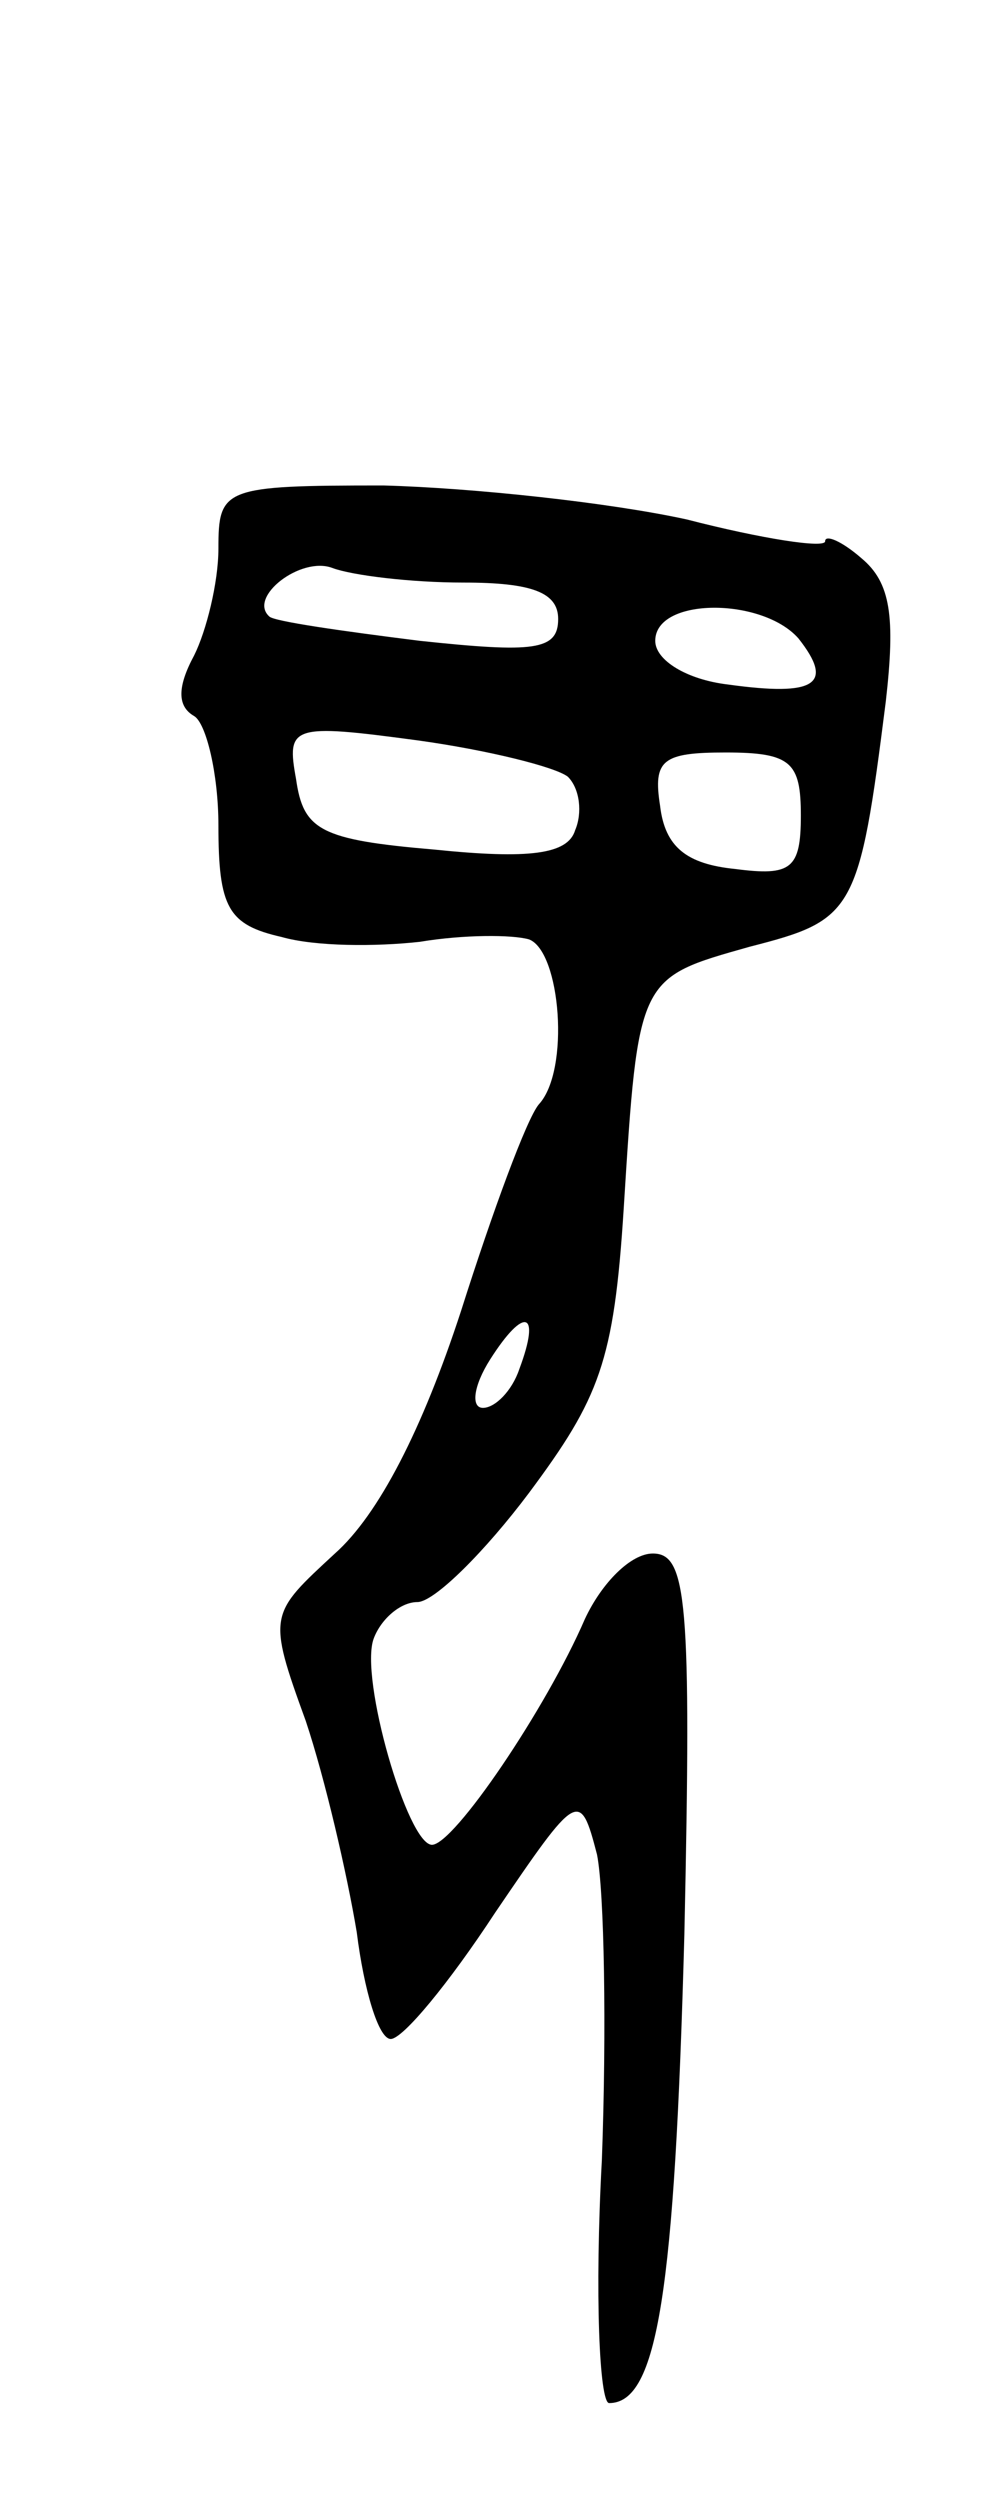 <svg version="1.0" xmlns="http://www.w3.org/2000/svg"
 width="41pt" height="103pt" viewBox="0 0 41 103"
 preserveAspectRatio="xMidYMid meet">
<g transform="translate(0,103) scale(0.1,-0.1)"
fill="#000000" stroke="none">
<path d="M90 804 c0 -14 -5 -34 -10 -44 -7 -13 -7 -21 0 -25 5 -3 10 -24 10
-45 0 -34 4 -41 26 -46 14 -4 39 -4 57 -2 18 3 38 3 45 1 13 -5 17 -54 4 -68
-5 -6 -19 -44 -32 -85 -16 -49 -34 -84 -52 -100 -27 -25 -28 -25 -12 -69 8
-24 17 -63 21 -87 3 -24 9 -44 14 -44 5 0 24 23 43 52 34 50 35 51 42 24 3
-15 4 -72 2 -126 -3 -55 -1 -100 3 -100 20 0 27 46 31 193 3 138 1 157 -13
157 -9 0 -21 -12 -28 -27 -16 -37 -54 -93 -63 -93 -10 0 -30 69 -24 85 3 8 11
15 18 15 7 0 28 21 46 45 29 39 35 54 39 117 6 96 6 95 52 108 43 11 45 14 56
101 4 35 2 49 -10 59 -8 7 -15 10 -15 7 0 -3 -26 1 -57 9 -32 7 -88 13 -125
14 -66 0 -68 -1 -68 -26z m101 -14 c28 0 39 -4 39 -15 0 -13 -10 -14 -57 -9
-32 4 -60 8 -62 10 -9 8 13 25 26 20 8 -3 32 -6 54 -6z m138 -23 c15 -19 7
-24 -29 -19 -17 2 -30 10 -30 18 0 18 44 18 59 1z m-95 -57 c5 -5 6 -15 3 -22
-3 -10 -19 -12 -58 -8 -47 4 -54 8 -57 29 -4 22 -2 23 50 16 29 -4 57 -11 62
-15z m96 -16 c0 -22 -4 -25 -27 -22 -20 2 -29 9 -31 26 -3 19 1 22 27 22 27 0
31 -4 31 -26z m-116 -228 c-3 -9 -10 -16 -15 -16 -5 0 -4 9 3 20 14 22 21 20
12 -4z"/>
</g>
</svg>
